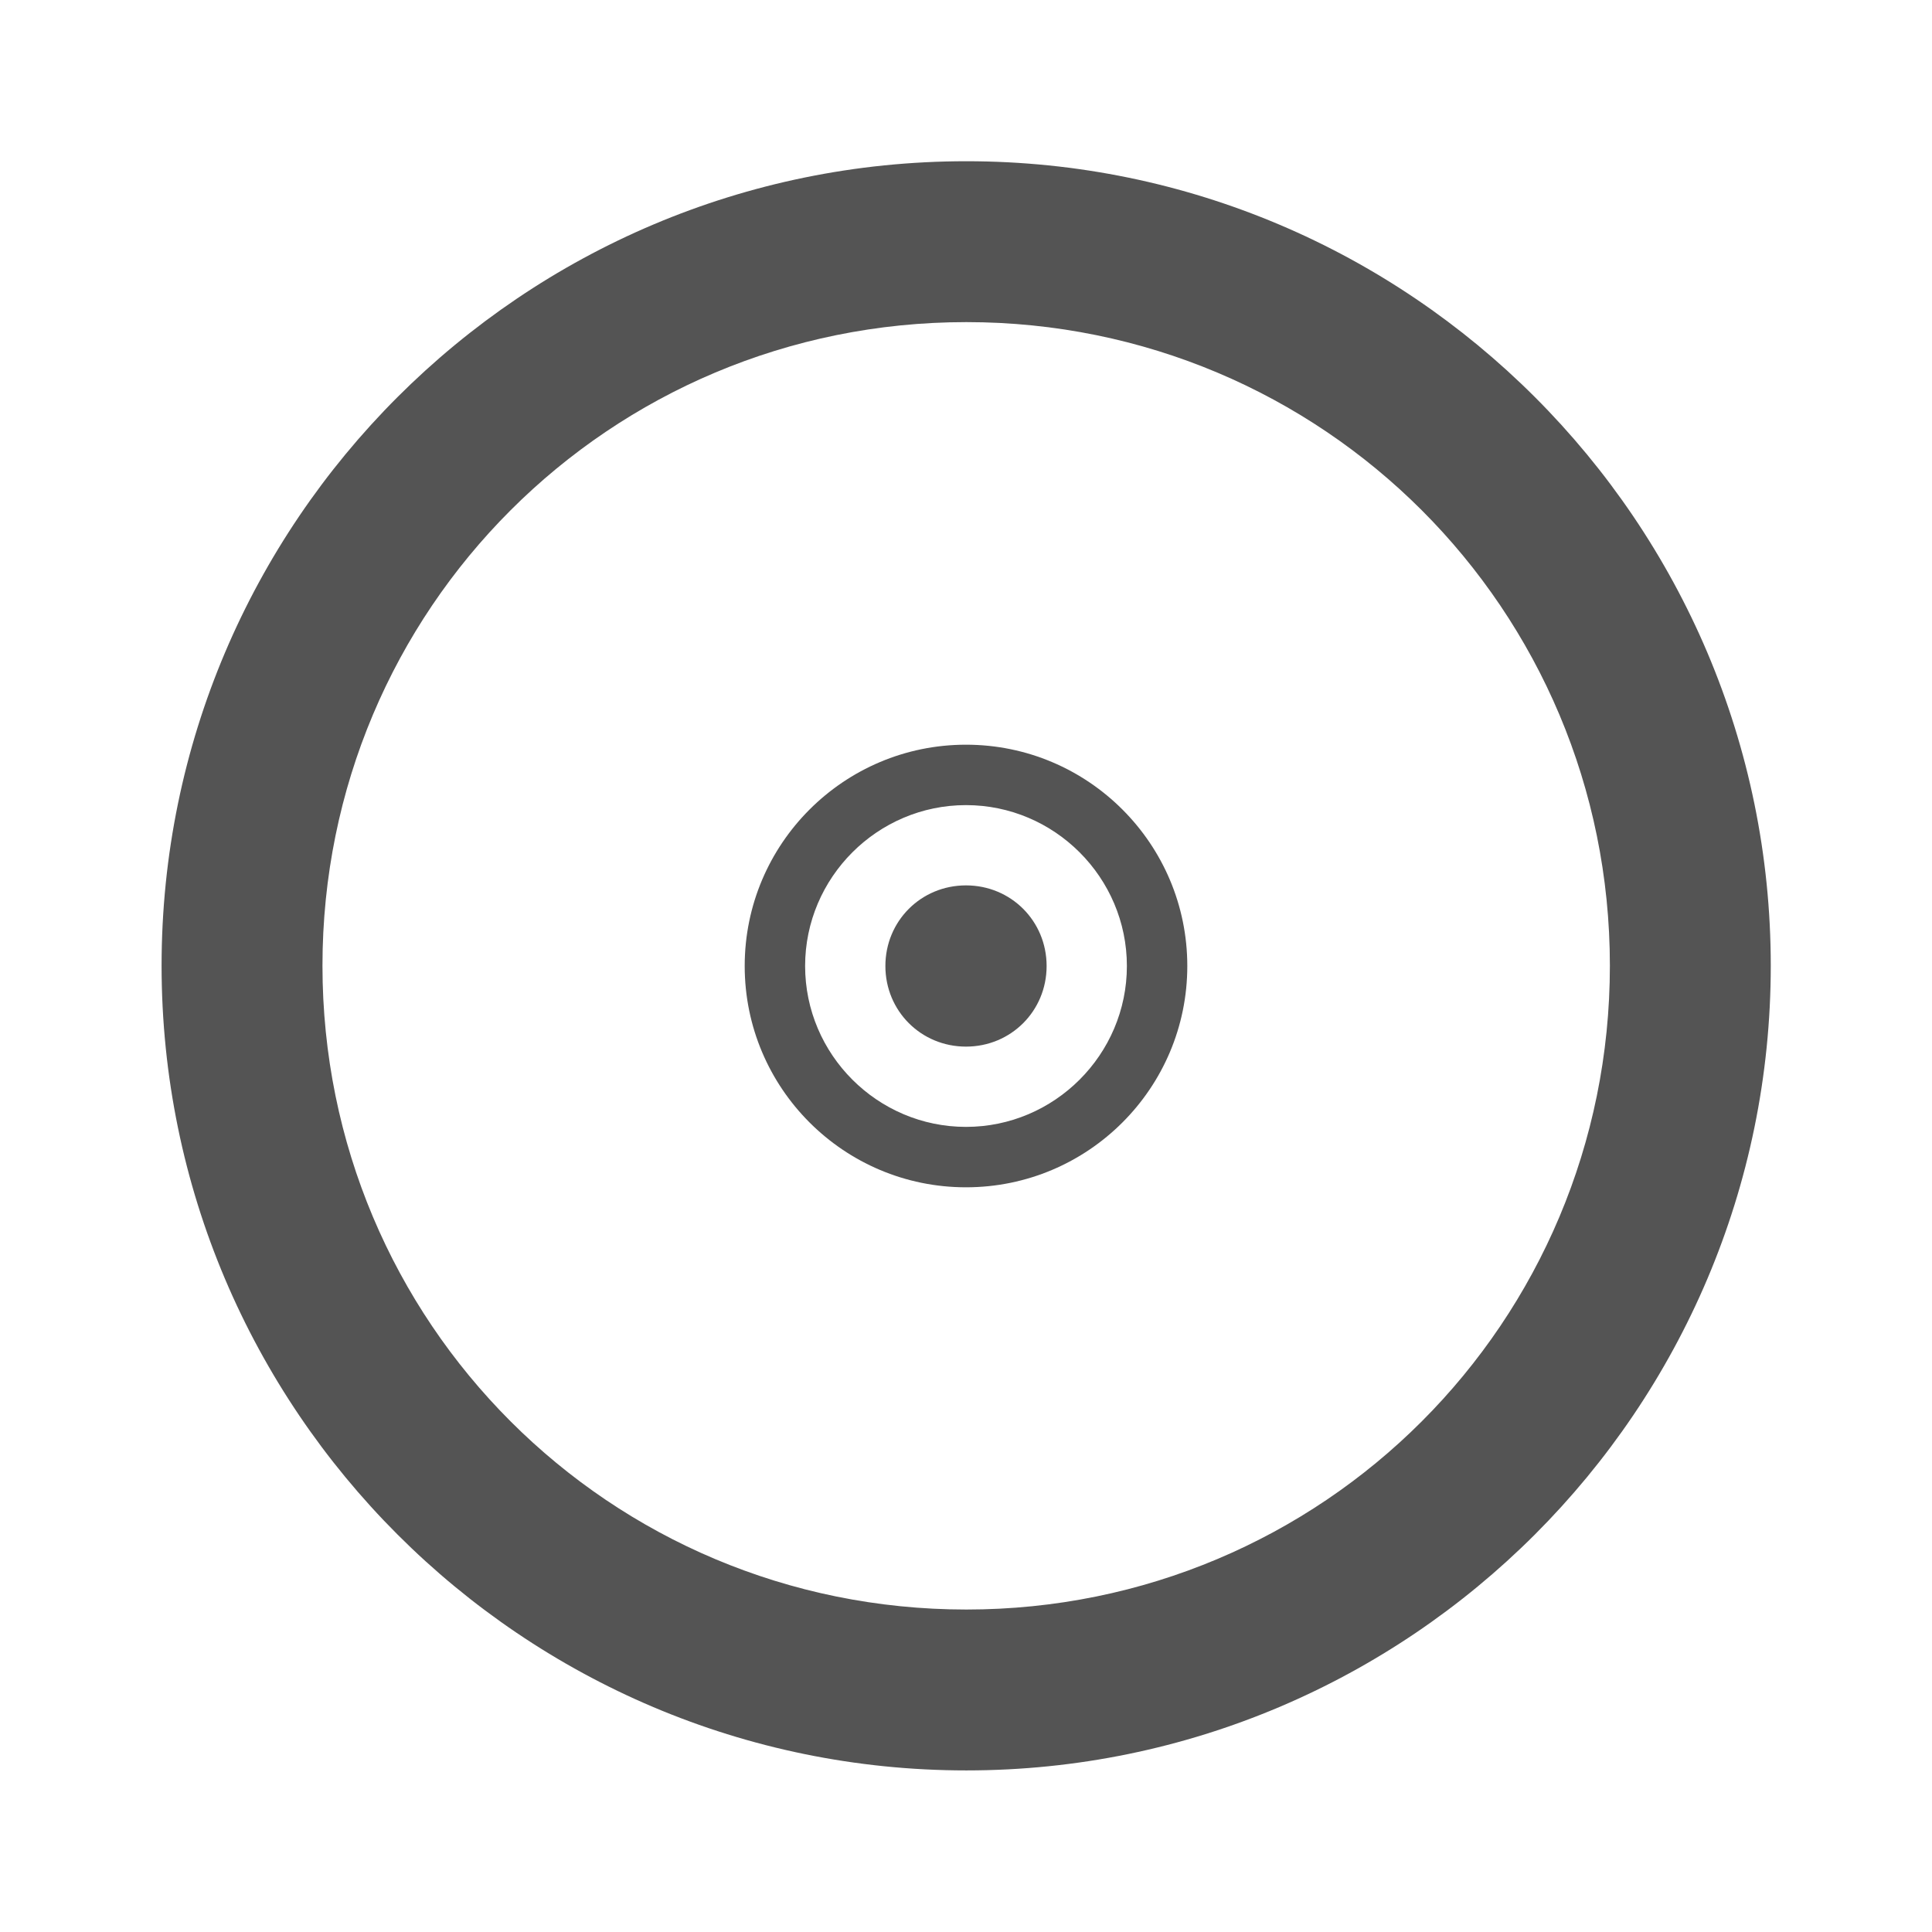 <svg width="22" xmlns="http://www.w3.org/2000/svg" height="22" viewBox="0 0 22 22" xmlns:xlink="http://www.w3.org/1999/xlink">
<g style="fill:#545454">
<path d="M 11.004 1.836 C 5.949 1.836 1.84 5.945 1.84 10.996 C 1.84 16.051 5.949 20.16 11.004 20.16 C 16.055 20.16 20.164 16.051 20.164 10.996 C 20.164 5.945 16.055 1.836 11.004 1.836 Z M 11.004 3.668 C 15.062 3.668 18.332 6.938 18.332 10.996 C 18.332 15.059 15.062 18.328 11.004 18.328 C 6.941 18.328 3.672 15.059 3.672 10.996 C 3.672 6.938 6.941 3.668 11.004 3.668 Z "/>
<path d="M 11 8.48 C 9.609 8.48 8.48 9.609 8.48 11 C 8.48 12.391 9.609 13.52 11 13.52 C 12.391 13.52 13.52 12.391 13.52 11 C 13.52 9.609 12.391 8.48 11 8.48 Z M 11 9.168 C 12.008 9.168 12.832 9.992 12.832 11 C 12.832 12.008 12.008 12.832 11 12.832 C 9.992 12.832 9.168 12.008 9.168 11 C 9.168 9.992 9.992 9.168 11 9.168 Z M 11 10.082 C 10.488 10.082 10.082 10.488 10.082 11 C 10.082 11.512 10.488 11.918 11 11.918 C 11.512 11.918 11.918 11.512 11.918 11 C 11.918 10.488 11.512 10.082 11 10.082 Z "/>
</g>
</svg>
